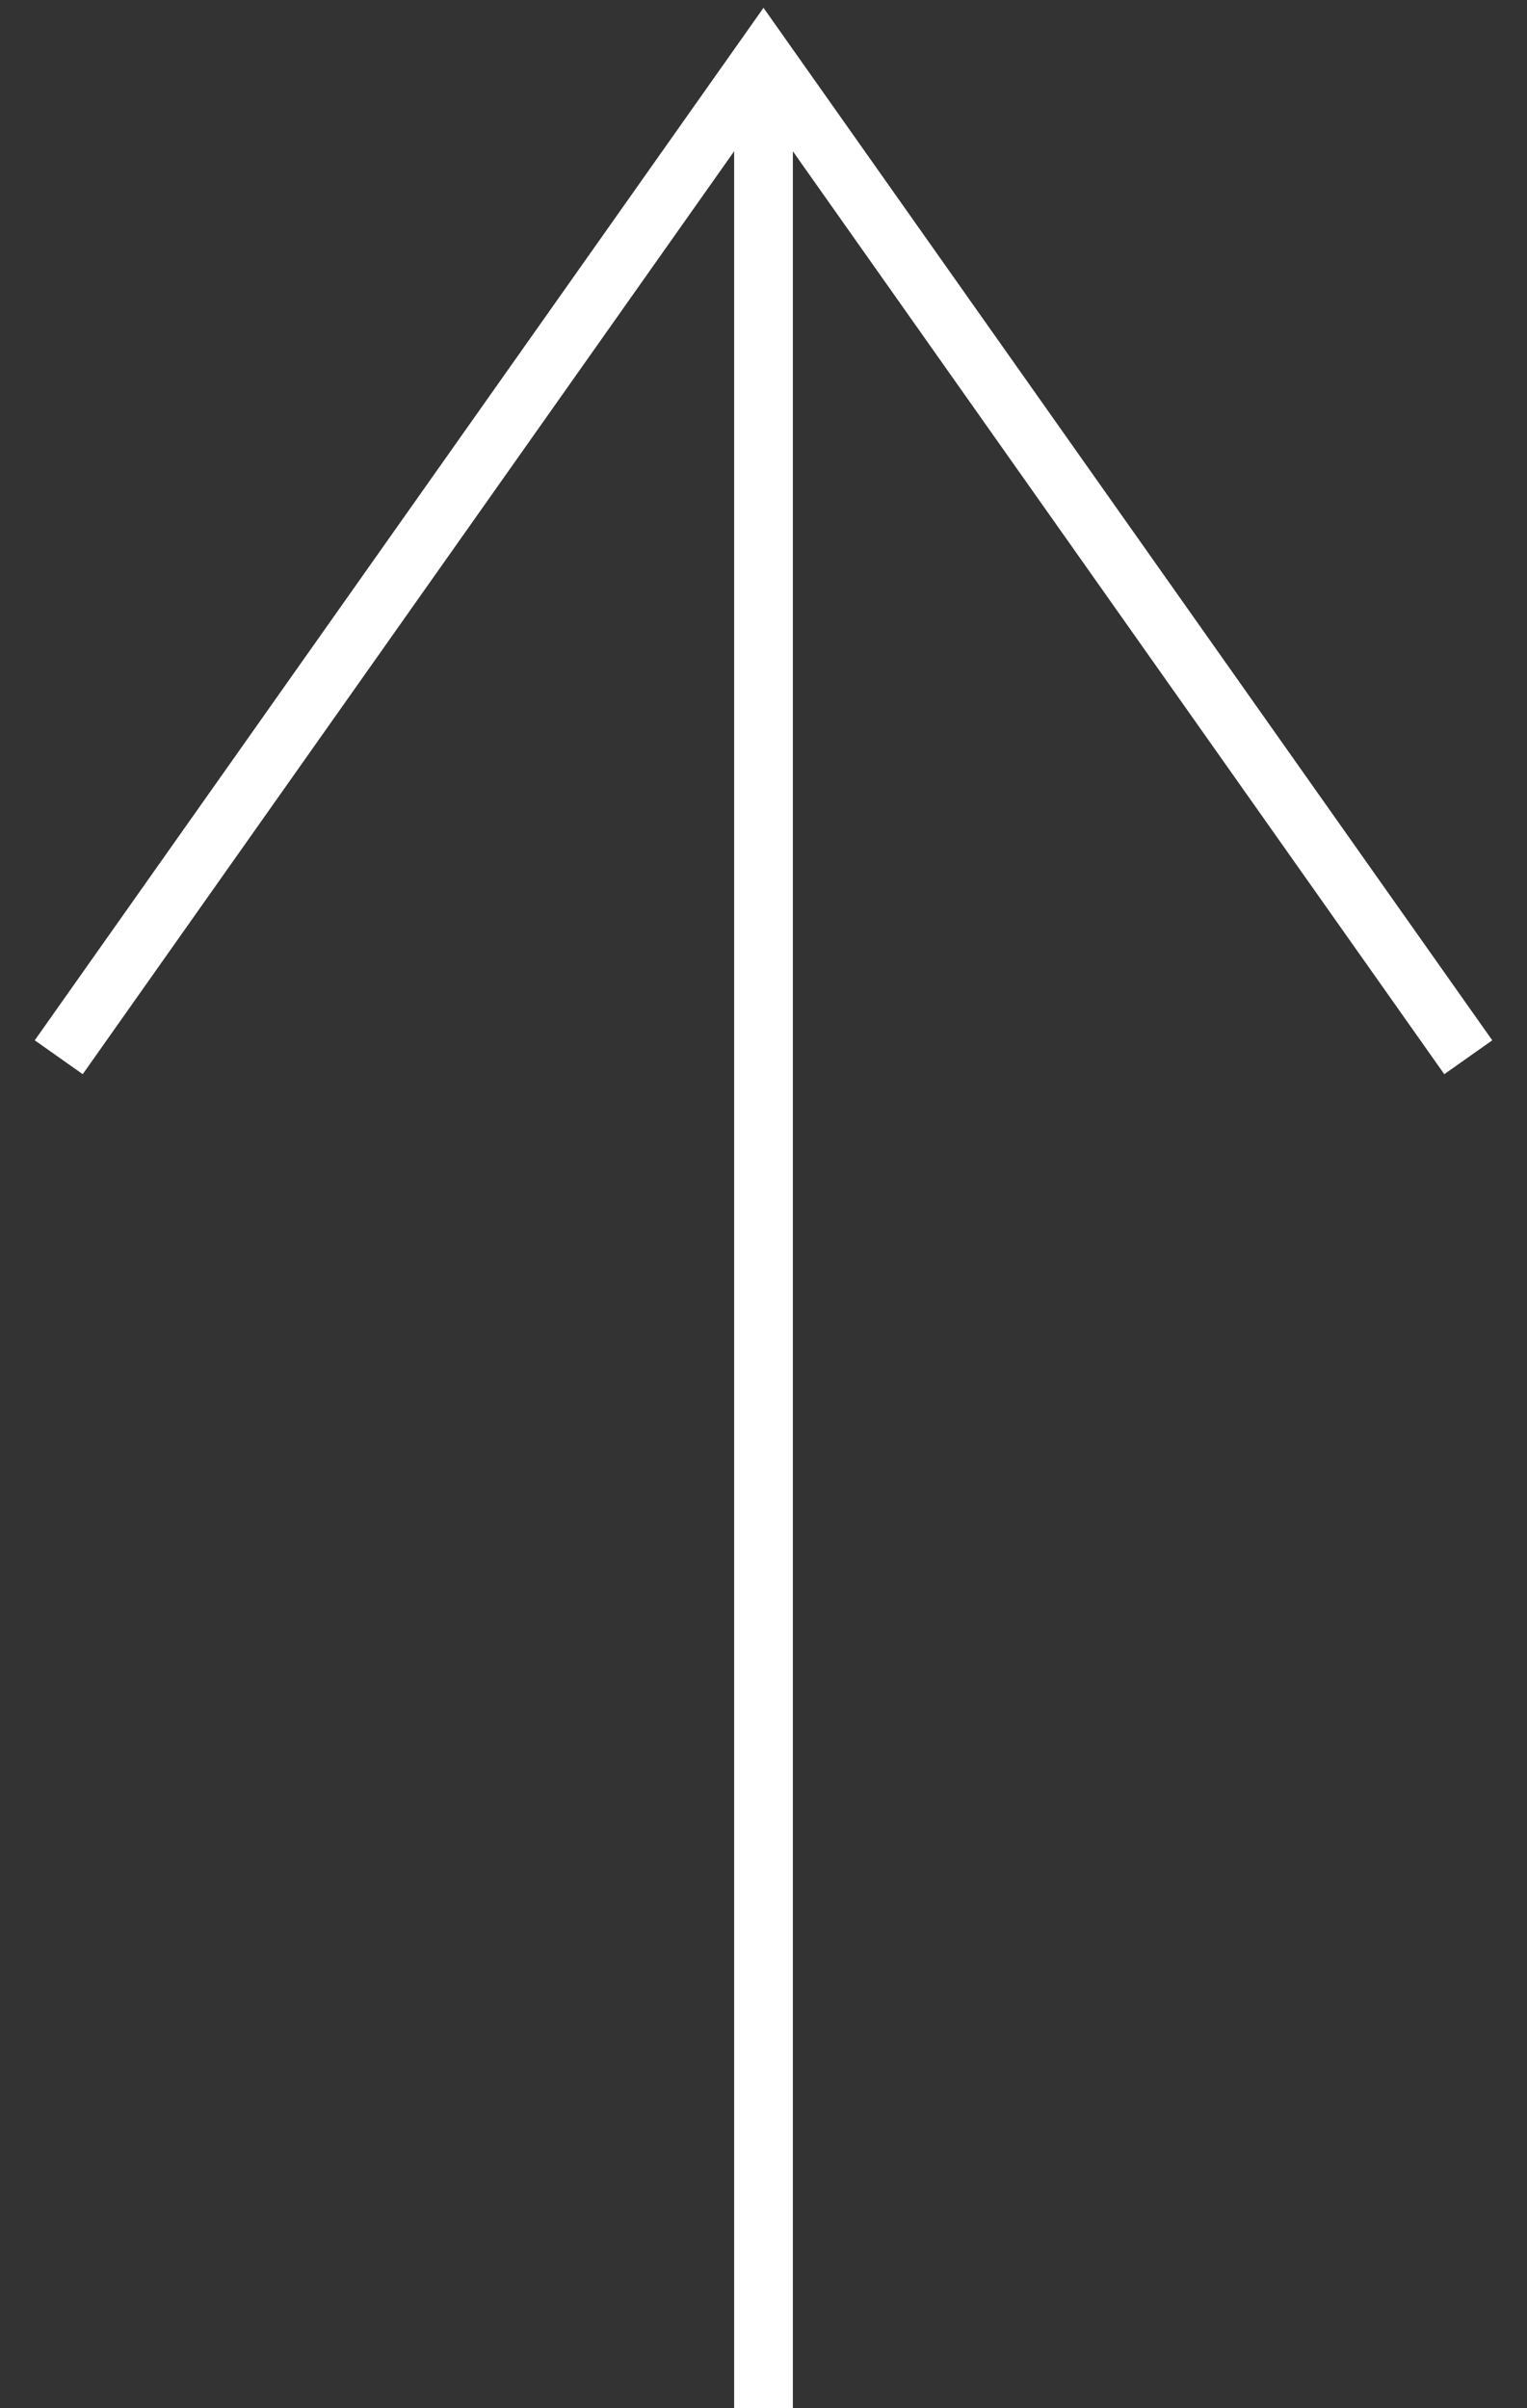 <svg width="26" height="41" viewBox="0 0 26 41" fill="none" xmlns="http://www.w3.org/2000/svg">
<rect x="0" y="0" width="26" height="41" fill="#333333" stroke="none"/>
<path d="M13 41V1.5" stroke="white"/>
<path d="M25 18L13 1L1 18" stroke="white"/>
</svg>
